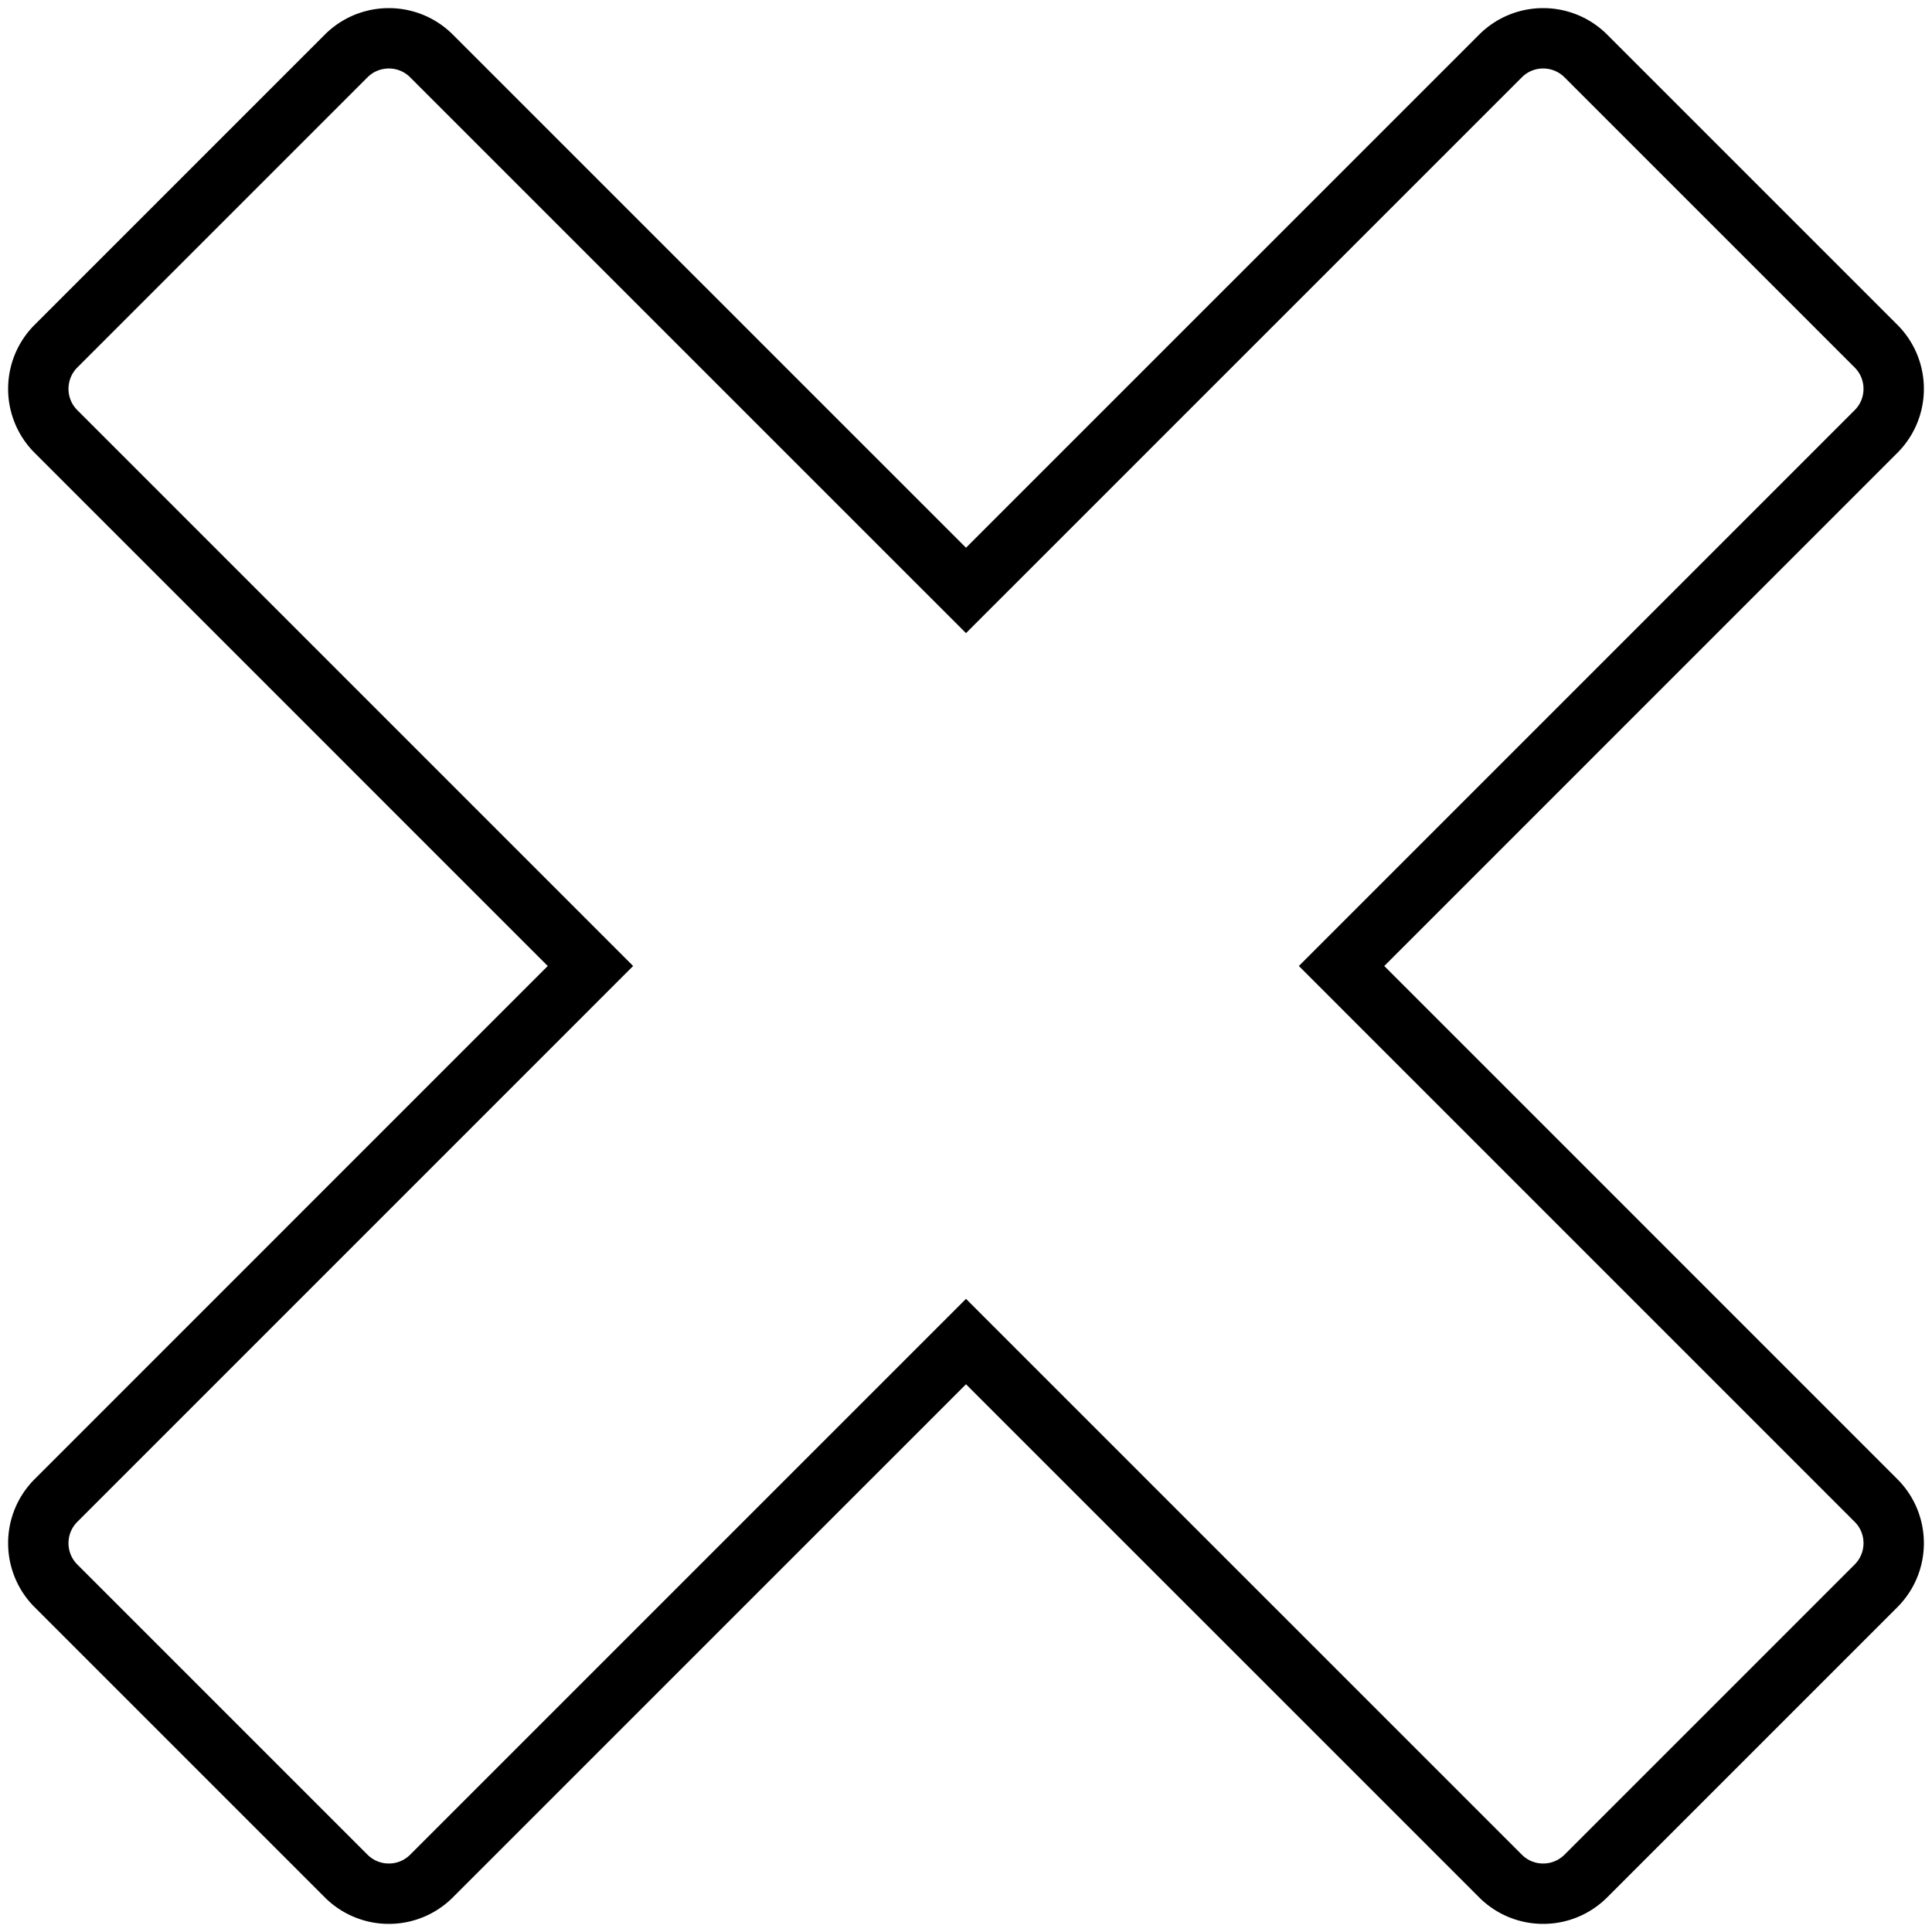 <svg xmlns="http://www.w3.org/2000/svg" viewBox="0 0 64 64">
  <path d="M51.12 1.269c.511 0 1.023.195 1.414.586l9.611 9.611c.391.391.586.903.586 1.415s-.195 1.023-.586 1.414L44.441 32l17.704 17.705c.391.39.586.902.586 1.414 0 .512-.195 1.024-.586 1.415l-9.611 9.611a1.994 1.994 0 0 1-1.415.586 1.994 1.994 0 0 1-1.414-.586L32 44.441 14.295 62.145a1.99 1.99 0 0 1-1.414.586 1.994 1.994 0 0 1-1.415-.586l-9.611-9.611a1.994 1.994 0 0 1-.586-1.415c0-.512.195-1.023.586-1.414L19.559 32 1.855 14.295a1.994 1.994 0 0 1-.586-1.414c0-.512.195-1.024.586-1.415l9.611-9.611c.391-.391.903-.586 1.415-.586s1.023.195 1.414.586L32 19.559 49.705 1.855a1.99 1.99 0 0 1 1.414-.586Z" stroke="currentColor" stroke-width="2" fill="none"/>
</svg>
